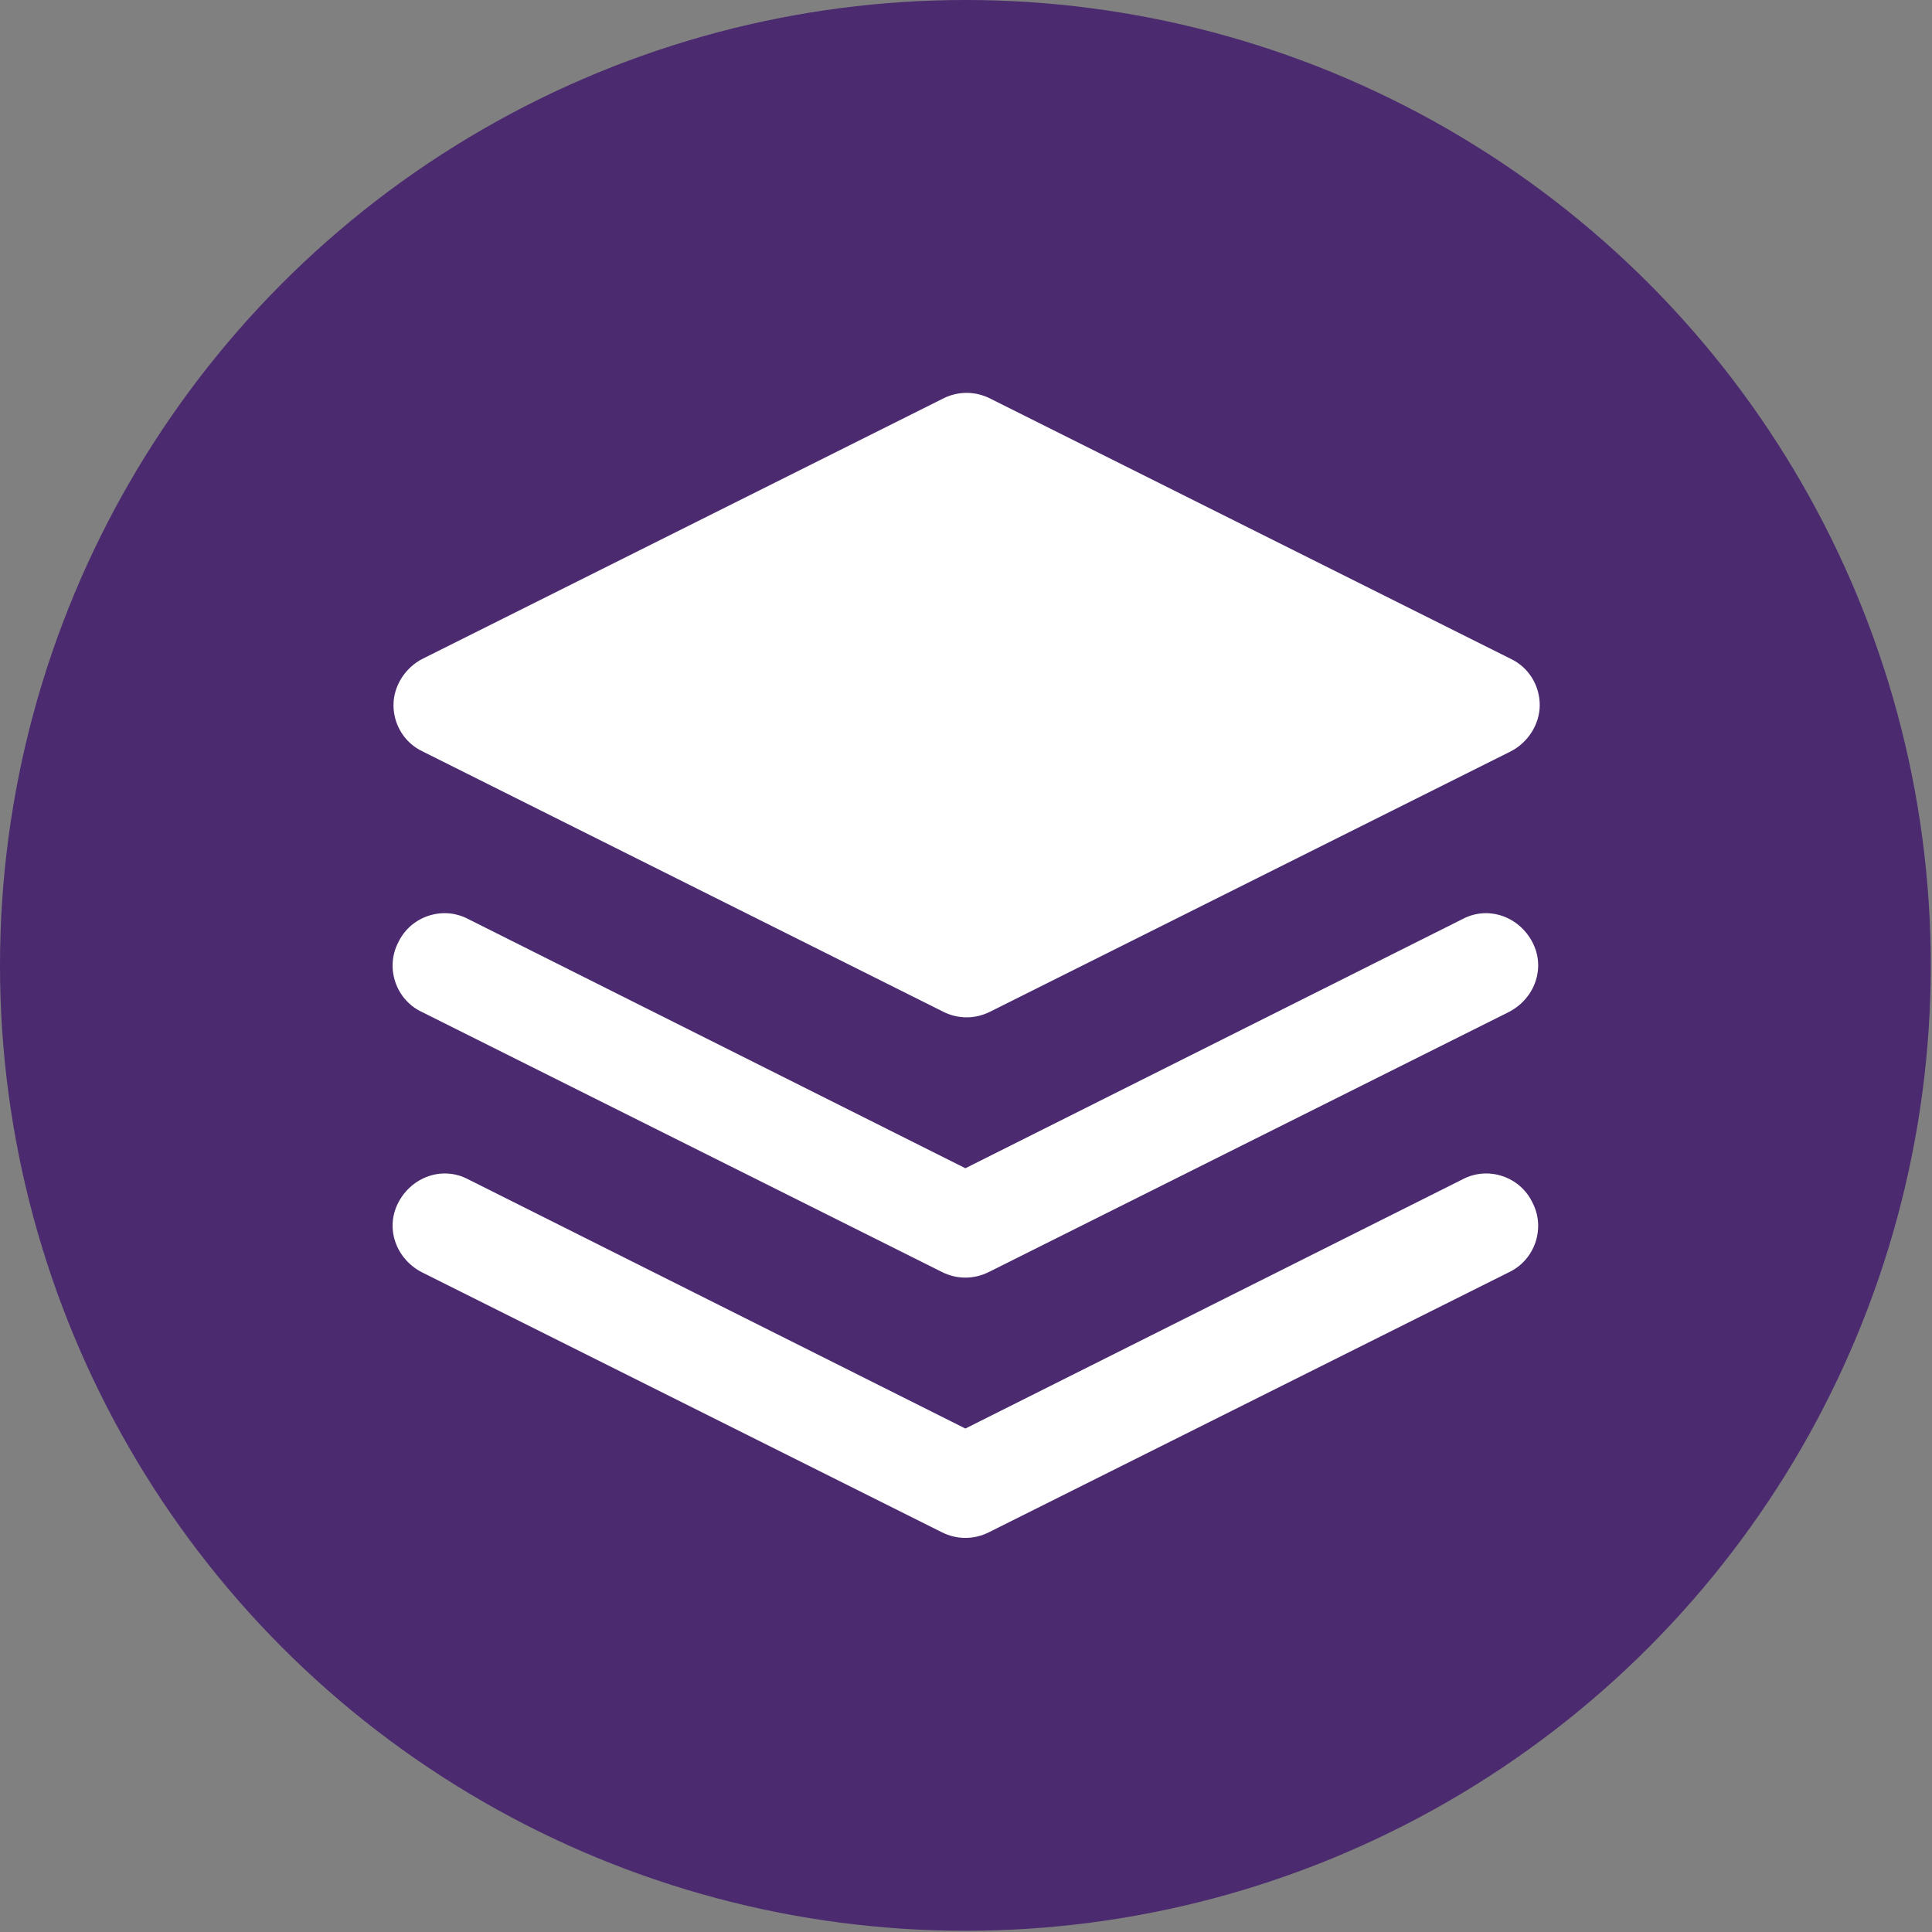 <?xml version="1.0" encoding="UTF-8"?>
<svg id="Layer_1" data-name="Layer 1" xmlns="http://www.w3.org/2000/svg" viewBox="0 0 15.81 15.81">
  <rect x="0" y="0" width="15.81" height="15.81" fill="#808080" stroke="none"/>
  <defs>
    <style>
      .cls-1 {
        fill: #4b2a6f;
      }

      .cls-1, .cls-2 {
        stroke-width: 0px;
      }

      .cls-2 {
        fill: #fff;
      }
    </style>
  </defs>
  <circle class="cls-1" cx="7.9" cy="7.9" r="7.9"/>
  <g id="SVGRepo_iconCarrier" data-name="SVGRepo iconCarrier">
    <path class="cls-2" d="M8.1,3.26c-.12-.06-.26-.06-.38,0l-4.26,2.13c-.14.07-.24.22-.24.38s.09.31.24.38l4.26,2.13c.12.06.26.06.38,0l4.26-2.13c.14-.07.24-.22.24-.38s-.09-.31-.24-.38l-4.26-2.13Z"/>
    <path class="cls-2" d="M3.26,9.84c.11-.21.36-.3.57-.19l4.07,2.04,4.07-2.04c.21-.11.47-.02.57.19.11.21.02.47-.19.57l-4.26,2.13c-.12.06-.26.06-.38,0l-4.26-2.13c-.21-.11-.3-.36-.19-.57Z"/>
    <path class="cls-2" d="M3.83,7.52c-.21-.11-.47-.02-.57.19-.11.21-.02.47.19.57l4.26,2.13c.12.06.26.06.38,0l4.26-2.13c.21-.11.3-.36.19-.57-.11-.21-.36-.3-.57-.19l-4.07,2.04-4.07-2.04Z"/>
  </g>
</svg>